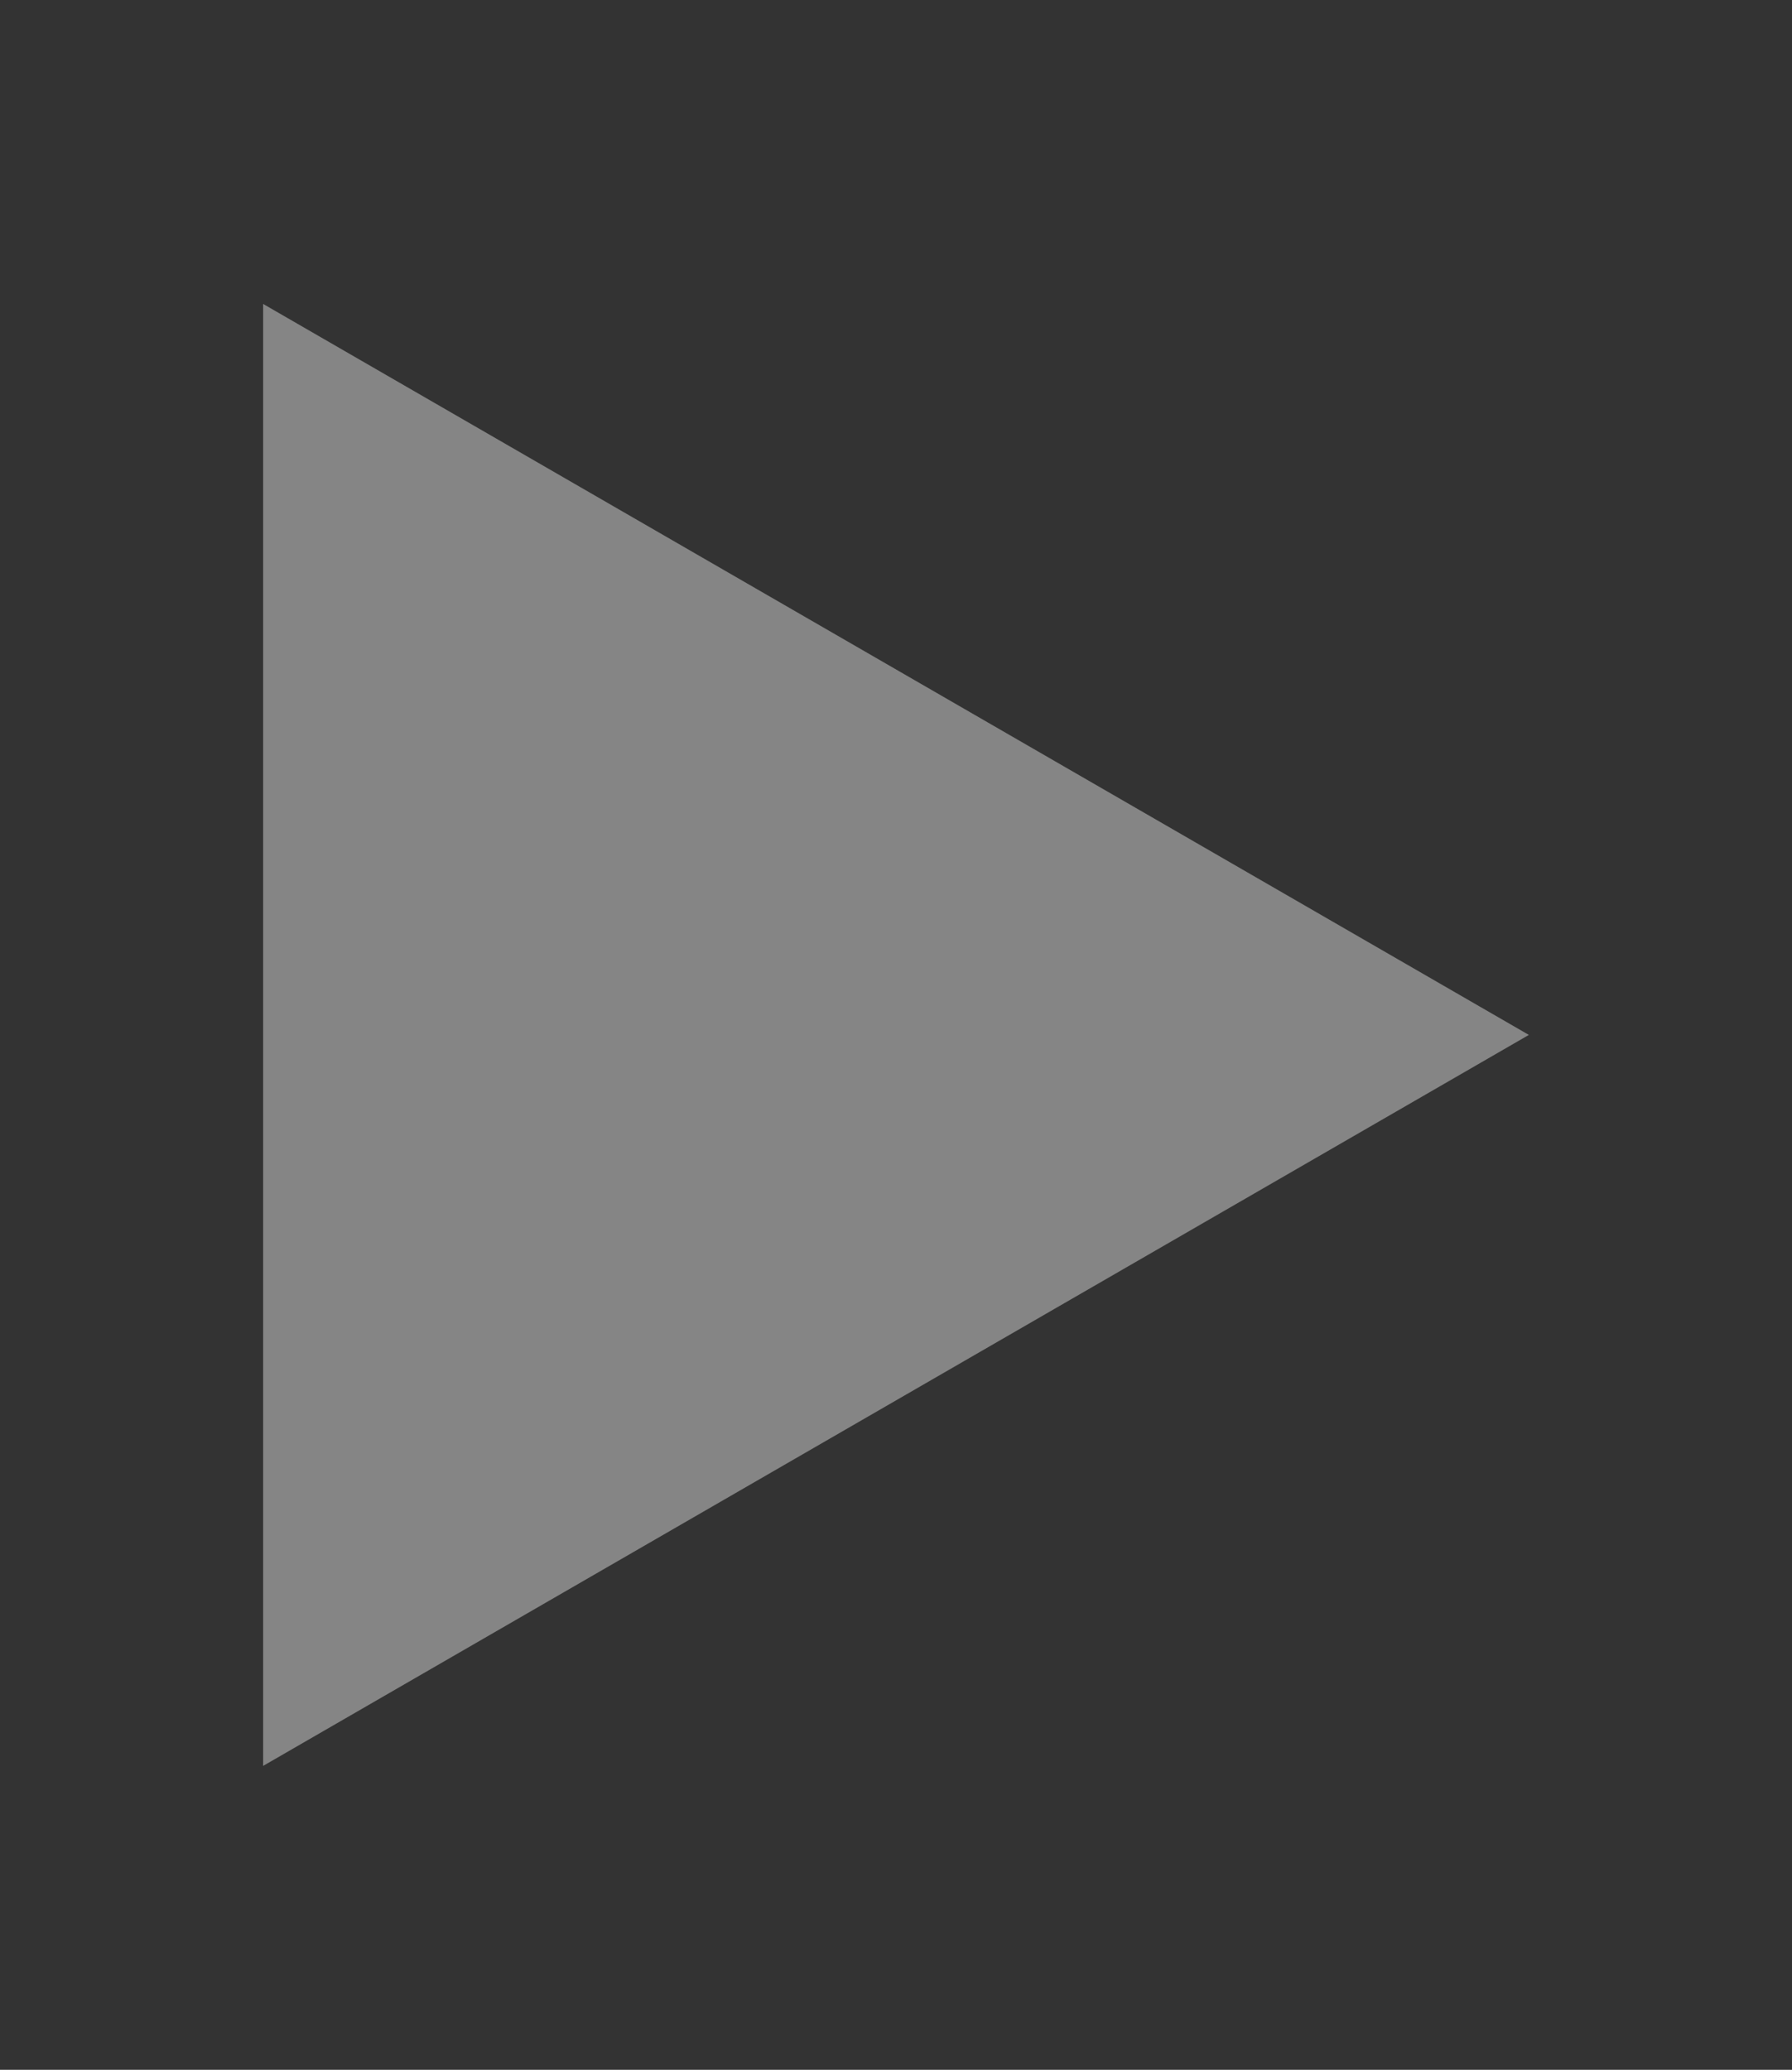 <?xml version="1.0" encoding="UTF-8" standalone="no"?>
<svg
   xmlns:dc="http://purl.org/dc/elements/1.1/"
   xmlns:cc="http://creativecommons.org/ns#"
   xmlns:rdf="http://www.w3.org/1999/02/22-rdf-syntax-ns#"
   xmlns:svg="http://www.w3.org/2000/svg"
   xmlns="http://www.w3.org/2000/svg"
   xmlns:sodipodi="http://sodipodi.sourceforge.net/DTD/sodipodi-0.dtd"
   xmlns:inkscape="http://www.inkscape.org/namespaces/inkscape"
   sodipodi:docname="D-expander.svg"
   inkscape:version="1.0beta2 (unknown)"
   id="svg8"
   version="1.1"
   viewBox="0 0 108.064 124.782"
   height="124.782mm"
   width="108.064mm">
  <rect x="0" y="0" width="108.064" height="124.782" fill="#333333" stroke="none"/>
  <defs
     id="defs2" />
  <sodipodi:namedview
     inkscape:document-rotation="0"
     inkscape:window-maximized="1"
     inkscape:window-y="0"
     inkscape:window-x="0"
     inkscape:window-height="742"
     inkscape:window-width="1366"
     inkscape:guide-bbox="true"
     showguides="false"
     inkscape:pagecheckerboard="false"
     inkscape:showpageshadow="false"
     showgrid="false"
     inkscape:current-layer="layer1"
     inkscape:document-units="mm"
     inkscape:cy="130.37739"
     inkscape:cx="155.30271"
     inkscape:zoom="0.49497475"
     inkscape:pageshadow="2"
     inkscape:pageopacity="0"
     borderopacity="1.0"
     bordercolor="#666666"
     pagecolor="#434343"
     id="base">
    <sodipodi:guide
       inkscape:locked="false"
       id="guide823"
       orientation="1,0"
       position="-398.446,4.988" />
  </sodipodi:namedview>
  <g
     id="layer1"
     inkscape:groupmode="layer"
     inkscape:label="Layer 1"
     transform="translate(-49.237,-65.435)">
    <path
       transform="scale(-1,1)"
       sodipodi:type="star"
       style="fill:#ffffff;fill-opacity:0.4;stroke:none;stroke-width:0.571;stroke-opacity:1;stop-color:#000000"
       id="path831"
       sodipodi:sides="3"
       sodipodi:cx="-90.547753"
       sodipodi:cy="127.82583"
       sodipodi:r1="50.885578"
       sodipodi:r2="41.167297"
       sodipodi:arg1="3.1415927"
       sodipodi:arg2="4.1887903"
       inkscape:flatsided="true"
       inkscape:rounded="-3.469447e-18"
       inkscape:randomized="0"
       d="m -141.433,127.826 76.328,-44.068 -4e-6,88.136 z"
       inkscape:transform-center-x="-3.6724525" />
  </g>
</svg>
